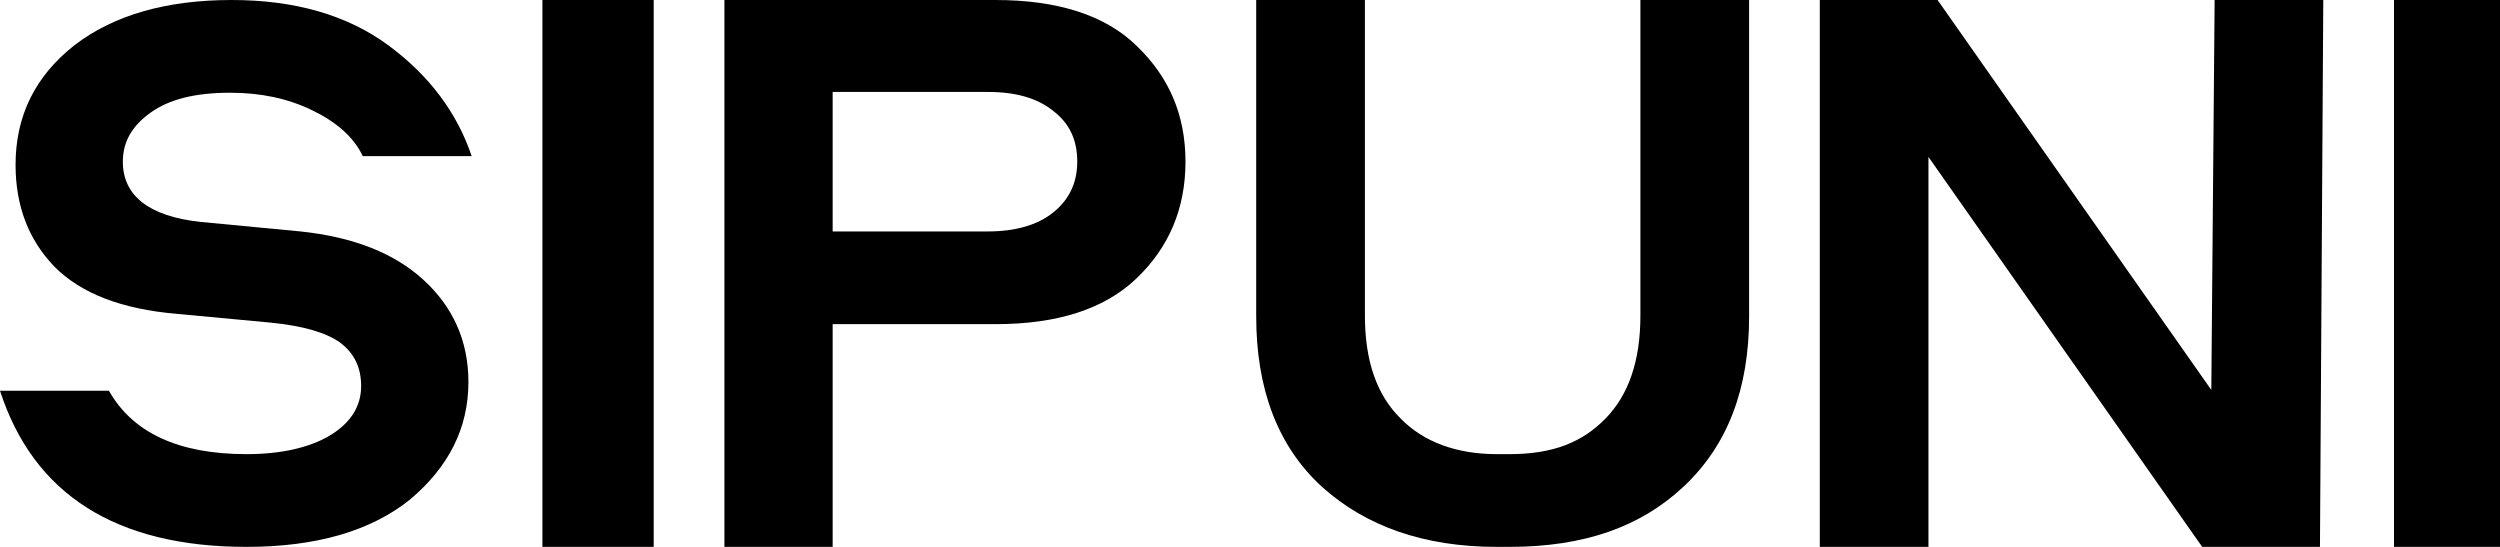 <svg width="160" height="35" viewBox="0 0 160 35" fill="none"
	xmlns="http://www.w3.org/2000/svg">
	<path d="M15.775 35C7.442 35 2.149 31.652 0 25.007H6.971C8.49 27.696 11.425 29.065 15.775 29.065C17.977 29.065 19.759 28.659 21.069 27.898C22.432 27.087 23.113 26.022 23.113 24.703C23.113 23.486 22.641 22.573 21.75 21.913C20.807 21.254 19.339 20.848 17.295 20.645L11.321 20.087C7.757 19.783 5.189 18.768 3.511 17.094C1.834 15.37 0.996 13.188 0.996 10.551C0.996 7.406 2.254 4.87 4.769 2.891C7.285 0.964 10.639 0 14.832 0C18.868 0 22.222 0.964 24.842 2.891C27.463 4.819 29.245 7.203 30.188 9.993H23.218C22.641 8.775 21.541 7.812 19.968 7.051C18.396 6.29 16.666 5.935 14.727 5.935C12.526 5.935 10.849 6.341 9.643 7.203C8.438 8.065 7.862 9.08 7.862 10.348C7.862 12.529 9.539 13.848 12.841 14.203L19.235 14.812C22.589 15.167 25.209 16.181 27.096 17.906C28.983 19.63 29.979 21.812 29.979 24.449C29.979 27.391 28.721 29.877 26.258 31.956C23.742 33.986 20.23 35 15.775 35Z" fill="black"/>
	<path d="M41.837 0V35H34.714V0H41.837Z" fill="black"/>
	<path d="M75.871 10.348C75.871 13.341 74.814 15.826 72.751 17.804C70.689 19.783 67.674 20.746 63.708 20.746H53.29V35H46.362V0H63.708C67.674 0 70.742 0.964 72.751 2.942C74.814 4.92 75.871 7.355 75.871 10.348ZM53.29 5.935V14.812H63.232C64.977 14.812 66.405 14.406 67.41 13.594C68.415 12.783 68.944 11.717 68.944 10.348C68.944 8.978 68.468 7.913 67.41 7.101C66.405 6.29 65.03 5.884 63.232 5.884H53.29V5.935Z" fill="black"/>
	<path d="M80.397 20.239V0H87.354V20.188C87.354 23.08 88.098 25.261 89.638 26.783C91.125 28.304 93.249 29.065 95.798 29.065C95.851 29.065 96.542 29.065 96.595 29.065C99.409 29.065 101.268 28.304 102.755 26.783C104.242 25.261 104.986 23.08 104.986 20.188V0H111.943V20.239C111.943 24.906 110.562 28.507 107.747 31.145C104.986 33.732 101.374 35 96.595 35C96.542 35 95.851 35 95.798 35C91.125 35 87.407 33.681 84.593 31.145C81.778 28.558 80.397 24.906 80.397 20.239Z" fill="black"/>
	<path d="M141.736 0H148.69L148.478 35H140.94L123.421 10.043V35H116.467V0H124.005L141.524 24.956L141.736 0Z" fill="black"/>
	<path d="M160 0V35H153.216V0H160Z" fill="black"/>
</svg>
